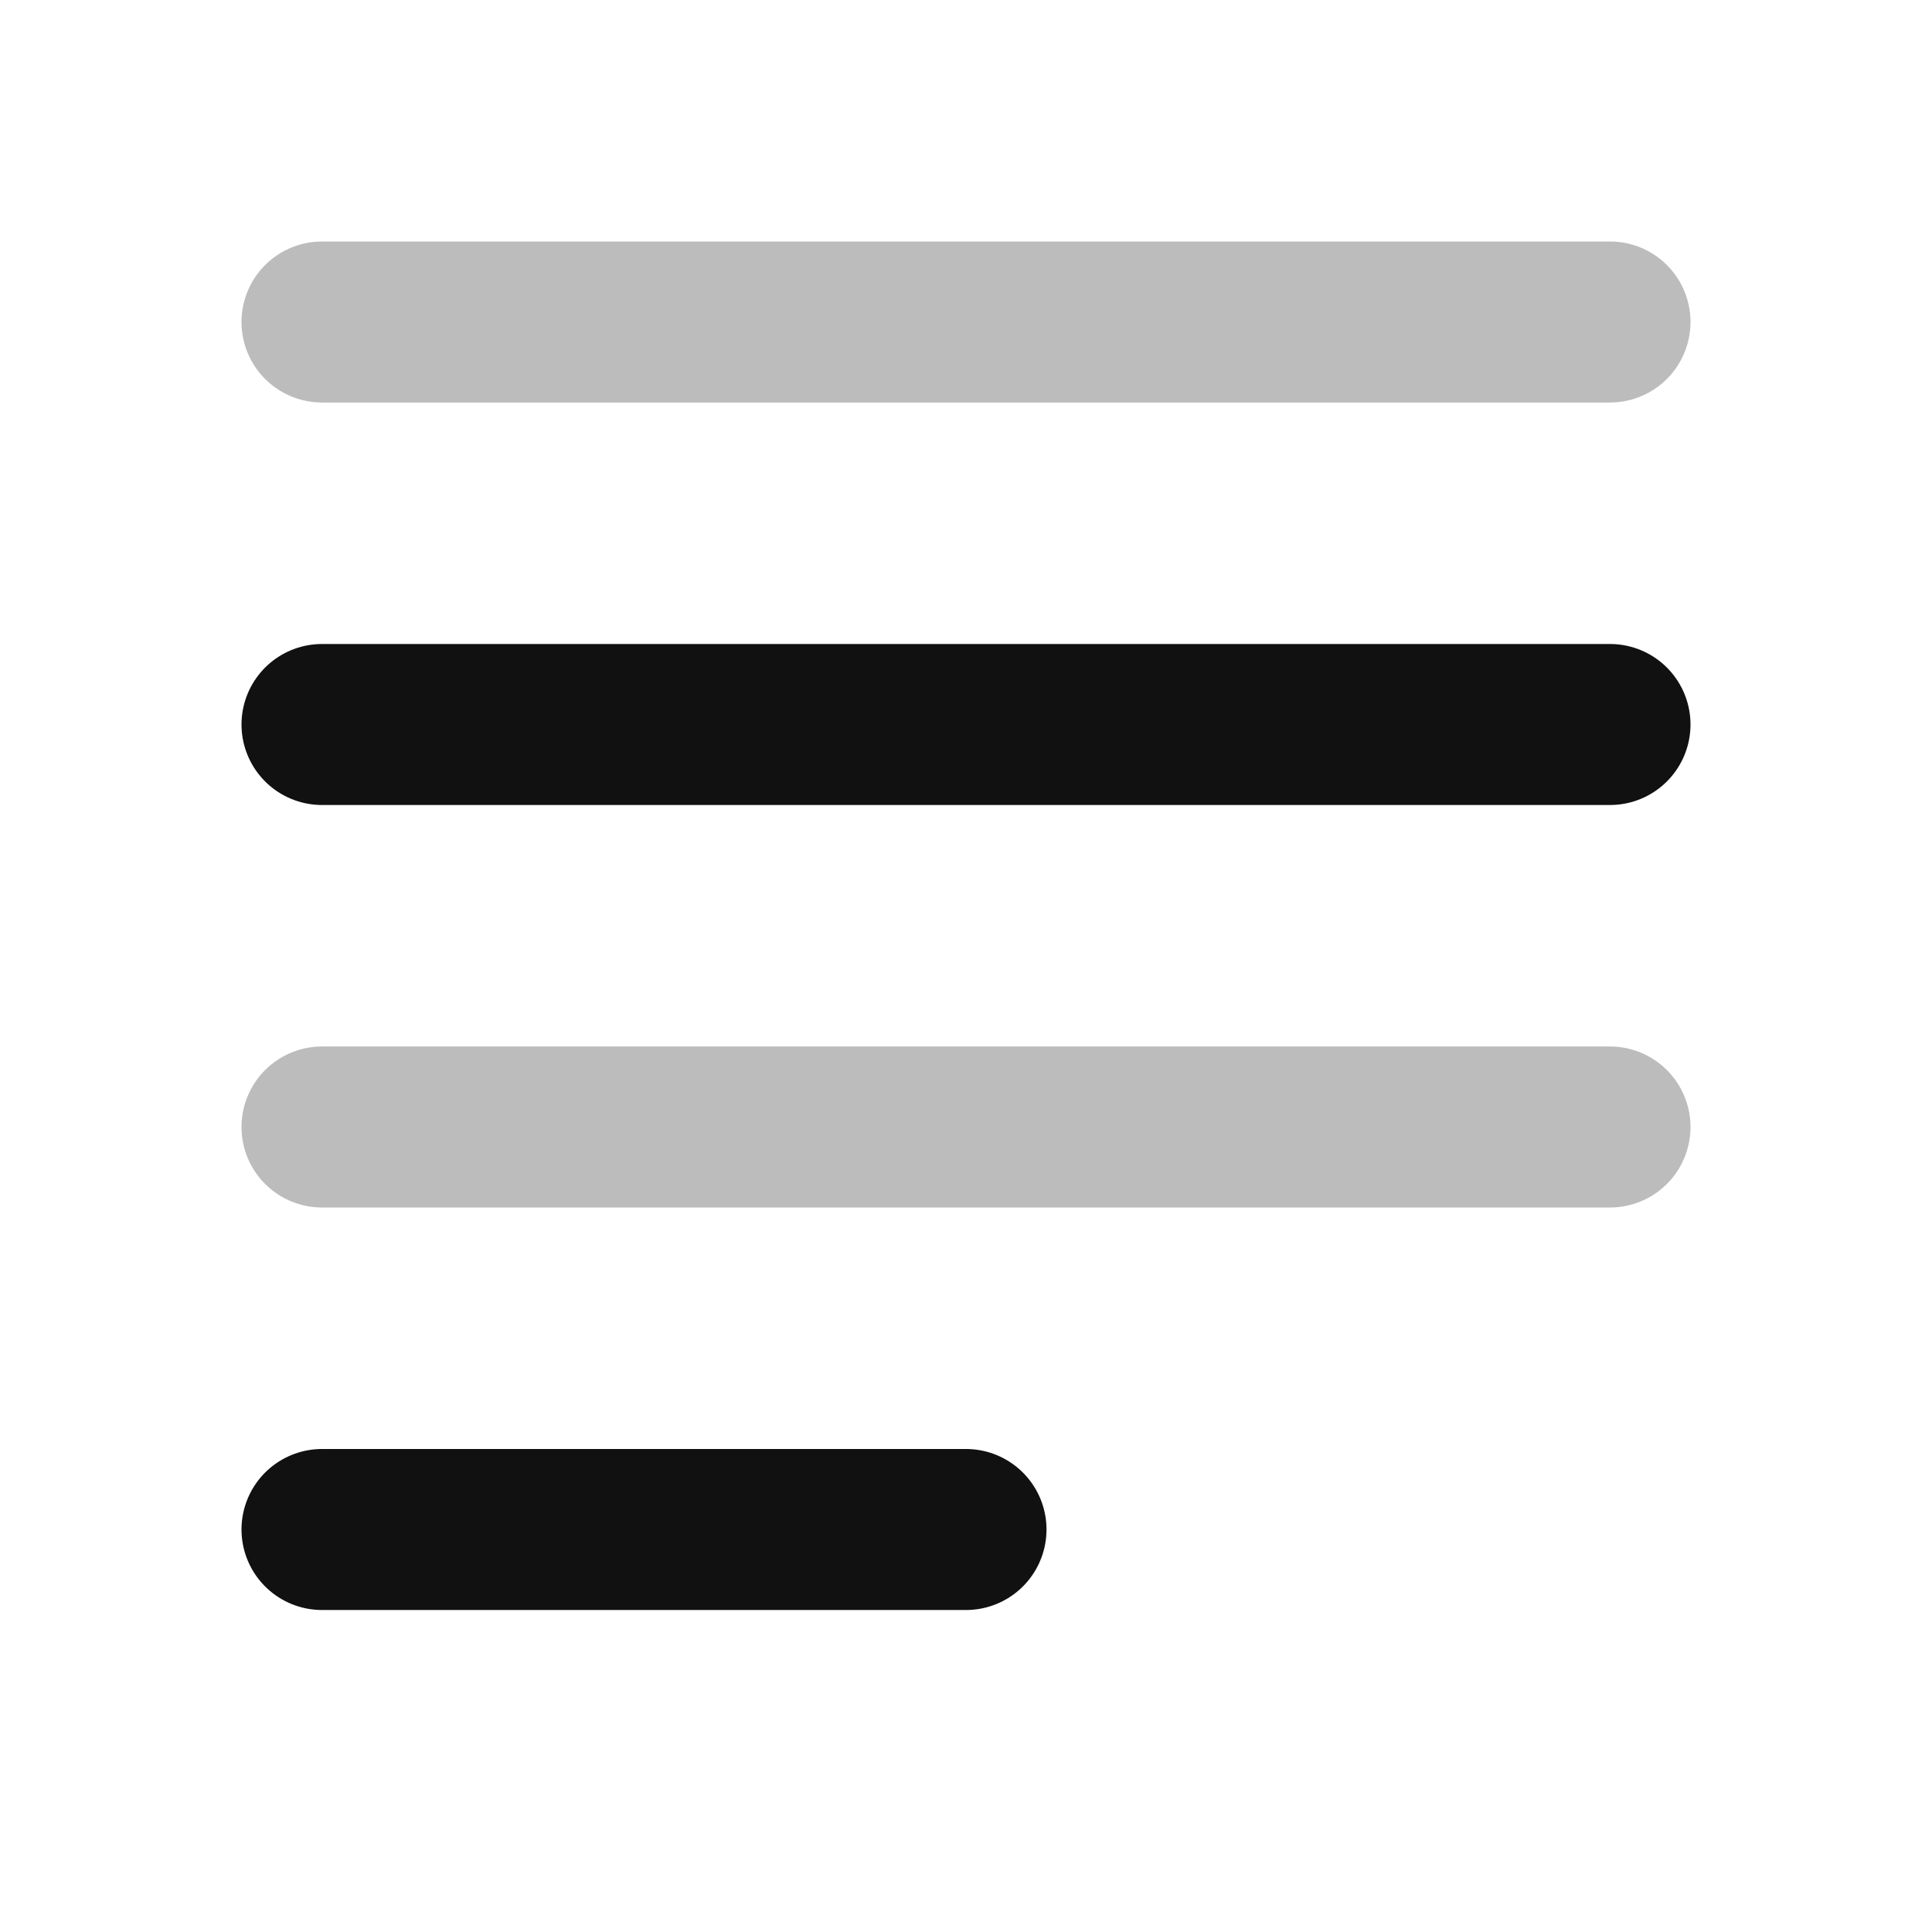 <svg width="24" height="24" viewBox="0 0 24 24" fill="none" xmlns="http://www.w3.org/2000/svg">
<path opacity="0.28" d="M4 14H20M4 4H20" stroke="#111111" stroke-width="2" stroke-linecap="round" stroke-linejoin="round"/>
<path d="M4 9H20M4 19H12" stroke="#111111" stroke-width="2" stroke-linecap="round" stroke-linejoin="round"/>
</svg>
